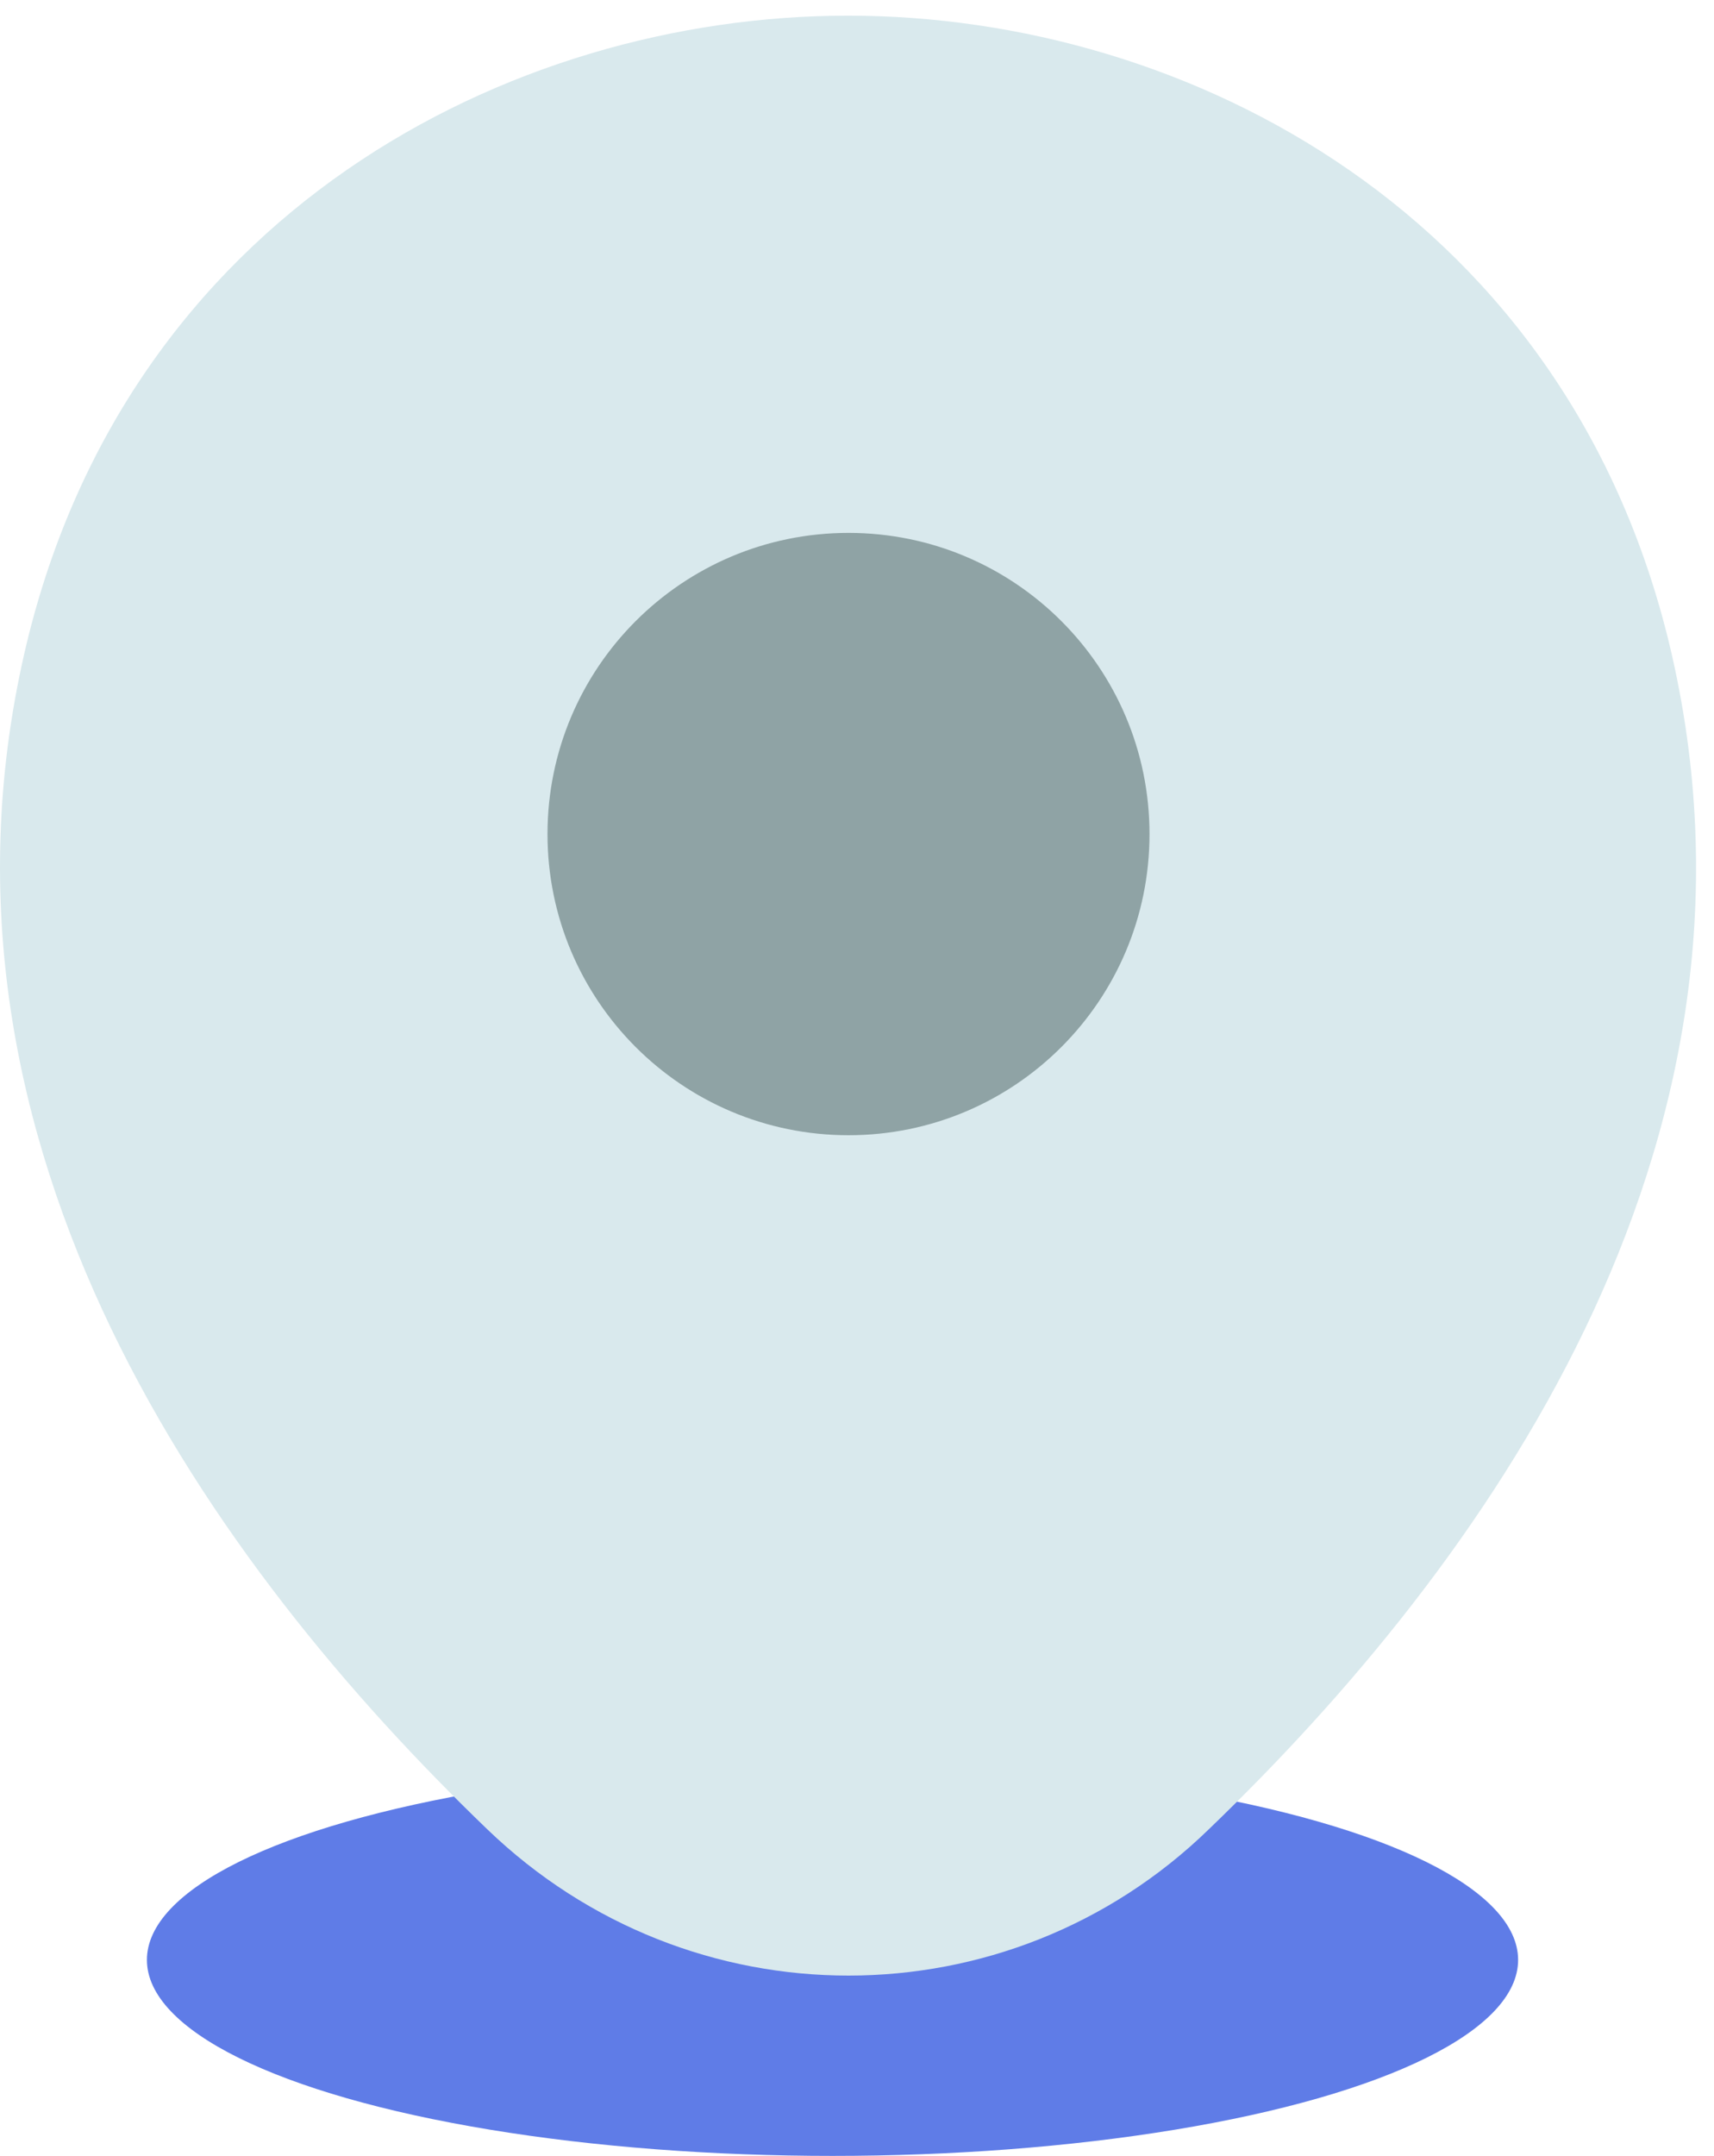 <svg width="35" height="44" viewBox="0 0 35 44" fill="none" xmlns="http://www.w3.org/2000/svg">
<circle cx="17" cy="17" r="8" fill="#8FA3A5"/>
<ellipse cx="17" cy="40" rx="14" ry="4" fill="#5F7CE7"/>
<path d="M34.146 13.393C32.097 4.379 24.234 0.32 17.327 0.32C17.327 0.32 17.327 0.32 17.307 0.32C10.419 0.32 2.537 4.359 0.488 13.374C-1.795 23.442 4.371 31.969 9.951 37.335C12.02 39.325 14.673 40.32 17.327 40.32C19.98 40.32 22.634 39.325 24.683 37.335C30.263 31.969 36.429 23.462 34.146 13.393ZM17.327 23.169C13.932 23.169 11.18 20.418 11.18 17.023C11.18 13.627 13.932 10.876 17.327 10.876C20.722 10.876 23.473 13.627 23.473 17.023C23.473 20.418 20.722 23.169 17.327 23.169Z" fill="#D9E9ED"/>
</svg>
